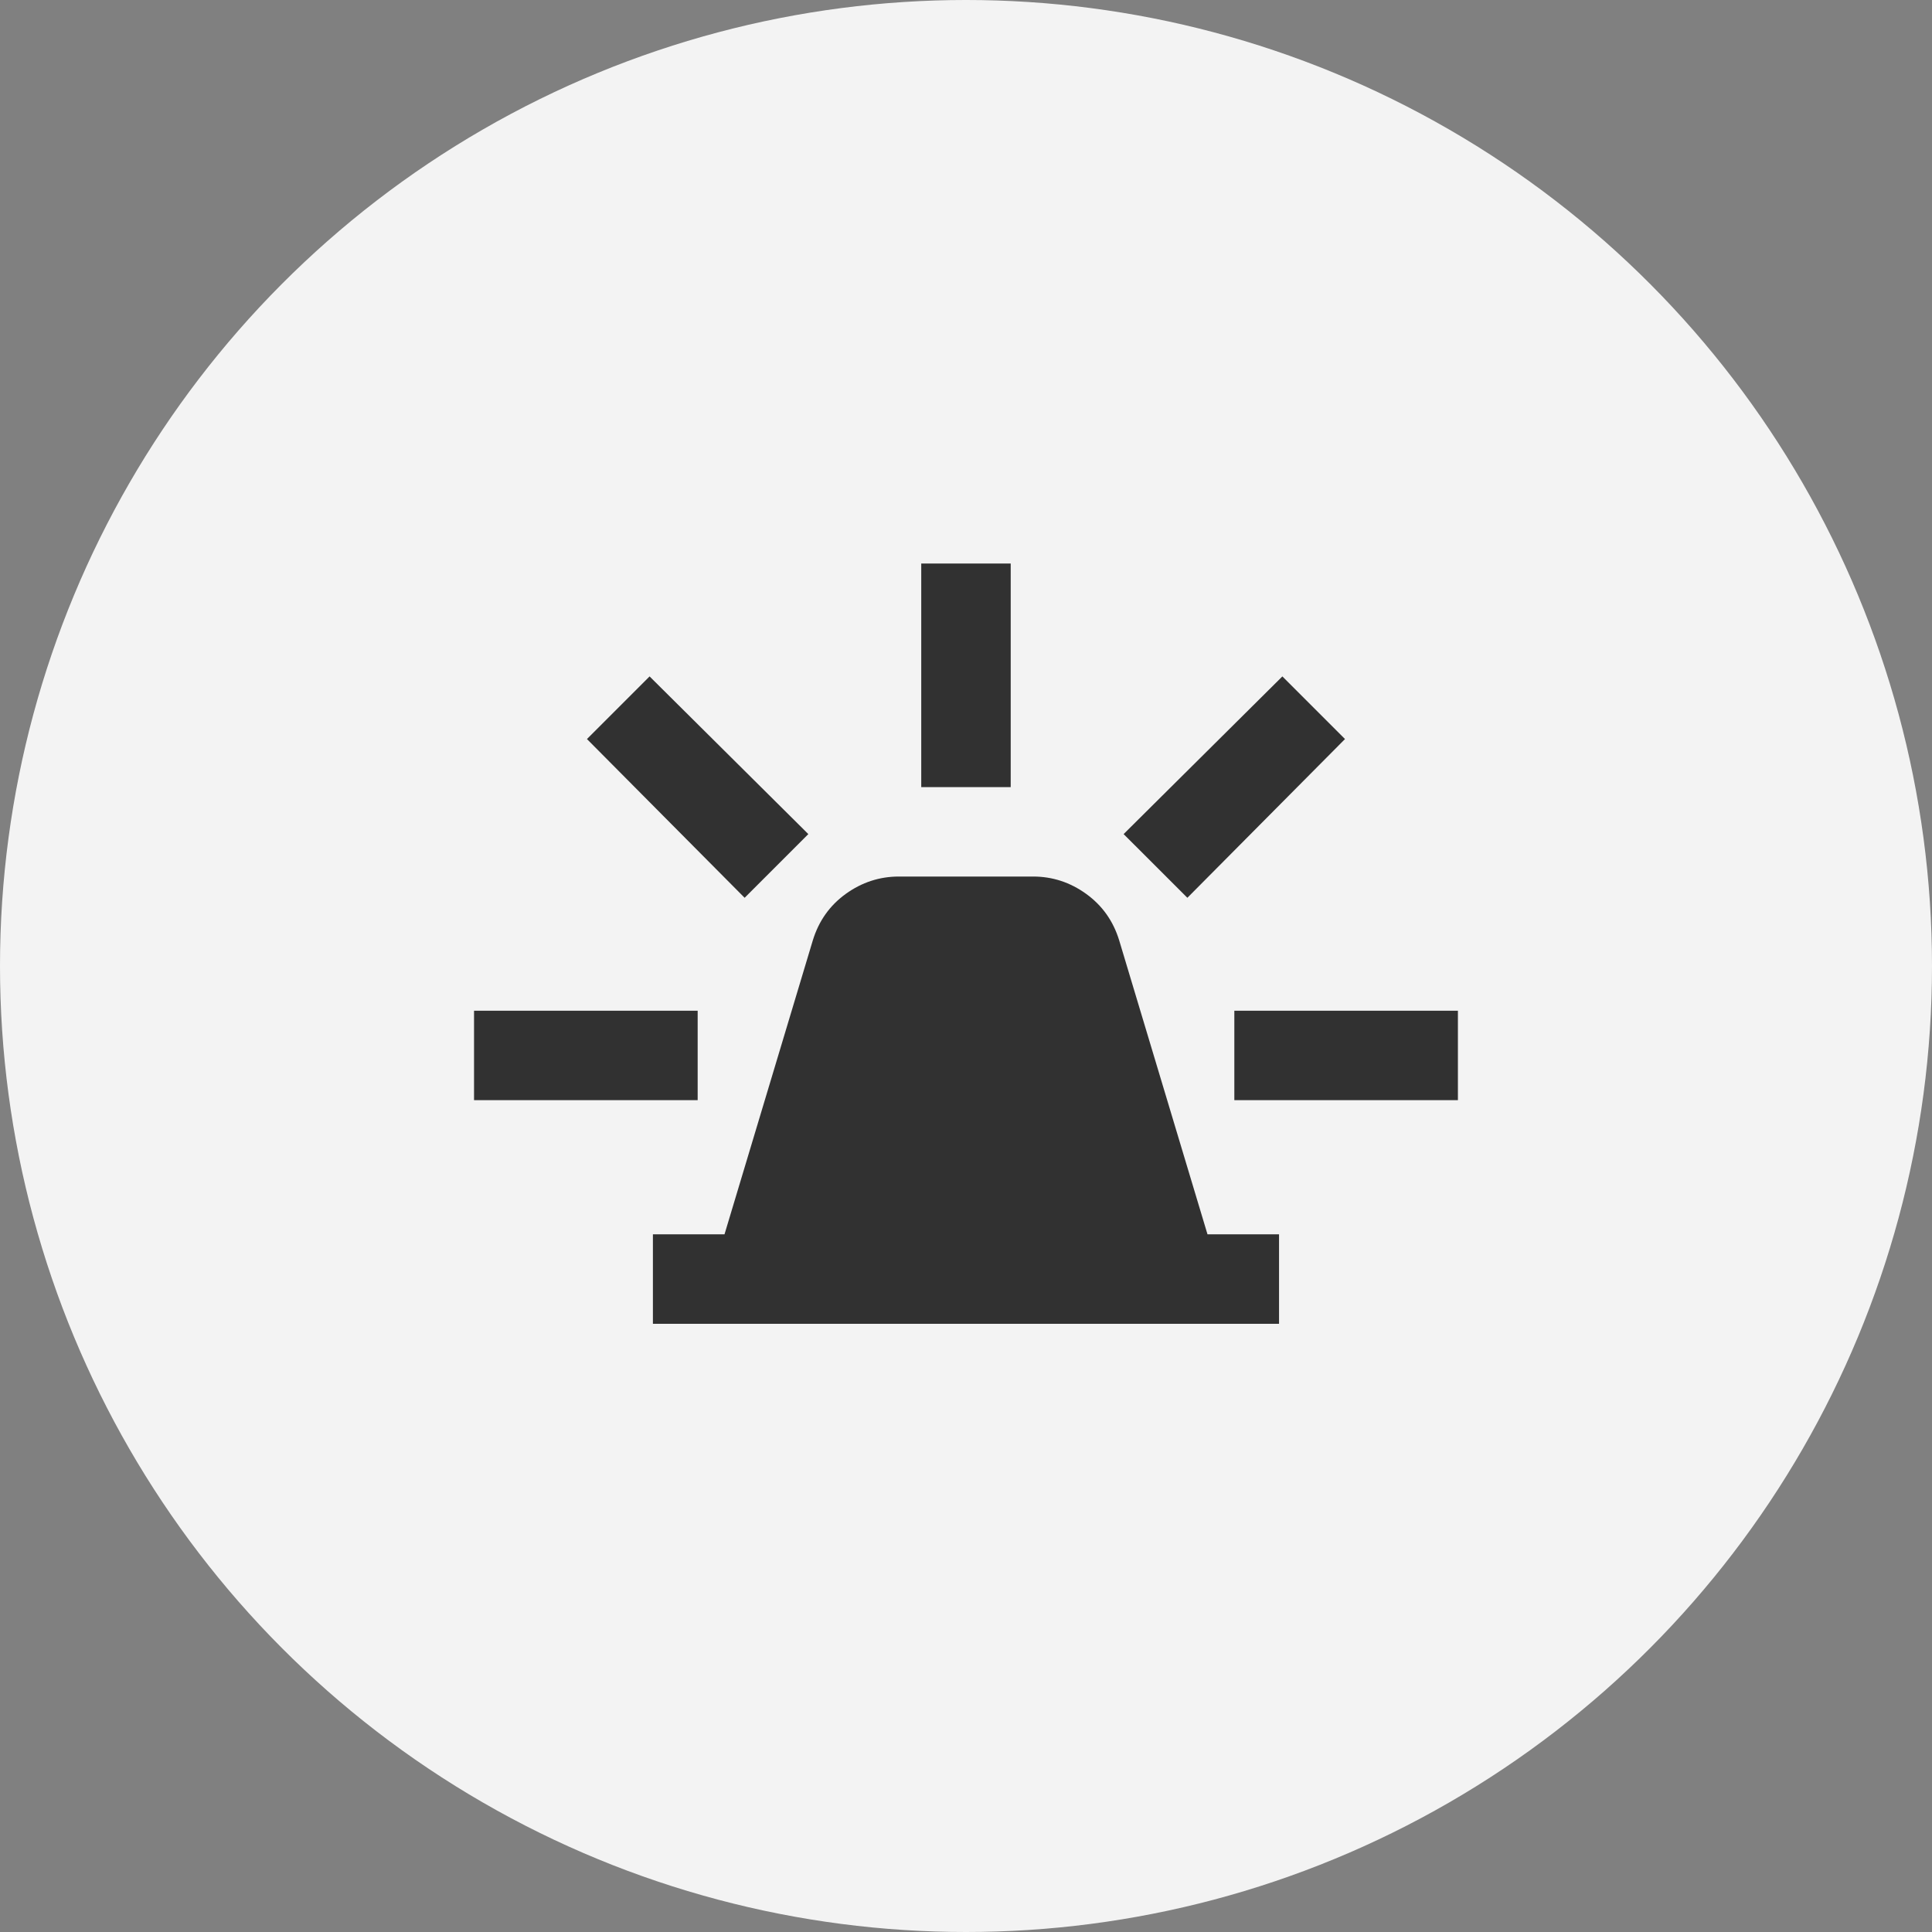 <svg width="36" height="36" viewBox="0 0 36 36" fill="none" xmlns="http://www.w3.org/2000/svg">
<rect x="0" y="0" width="36" height="36" fill="#808080" stroke="none"/>
<circle cx="18" cy="18" r="18" fill="#F3F3F3"/>
<mask id="mask0_3747_8063" style="mask-type:alpha" maskUnits="userSpaceOnUse" x="8" y="8" width="20" height="20">
<rect x="8" y="8" width="20" height="20" fill="#D9D9D9"/>
</mask>
<g mask="url(#mask0_3747_8063)">
<path d="M12.166 24.667V23H13.5L15.146 17.521C15.257 17.16 15.461 16.872 15.76 16.656C16.059 16.441 16.389 16.333 16.75 16.333H19.25C19.611 16.333 19.941 16.441 20.239 16.656C20.538 16.872 20.743 17.16 20.854 17.521L22.5 23H23.833V24.667H12.166ZM17.166 14.667V10.5H18.833V14.667H17.166ZM22.125 16.729L20.937 15.542L23.895 12.604L25.062 13.771L22.125 16.729ZM23 20.5V18.833H27.166V20.5H23ZM13.875 16.729L10.937 13.771L12.104 12.604L15.062 15.542L13.875 16.729ZM8.833 20.5V18.833H13V20.5H8.833Z" fill="#313131"/>
</g>
</svg>

